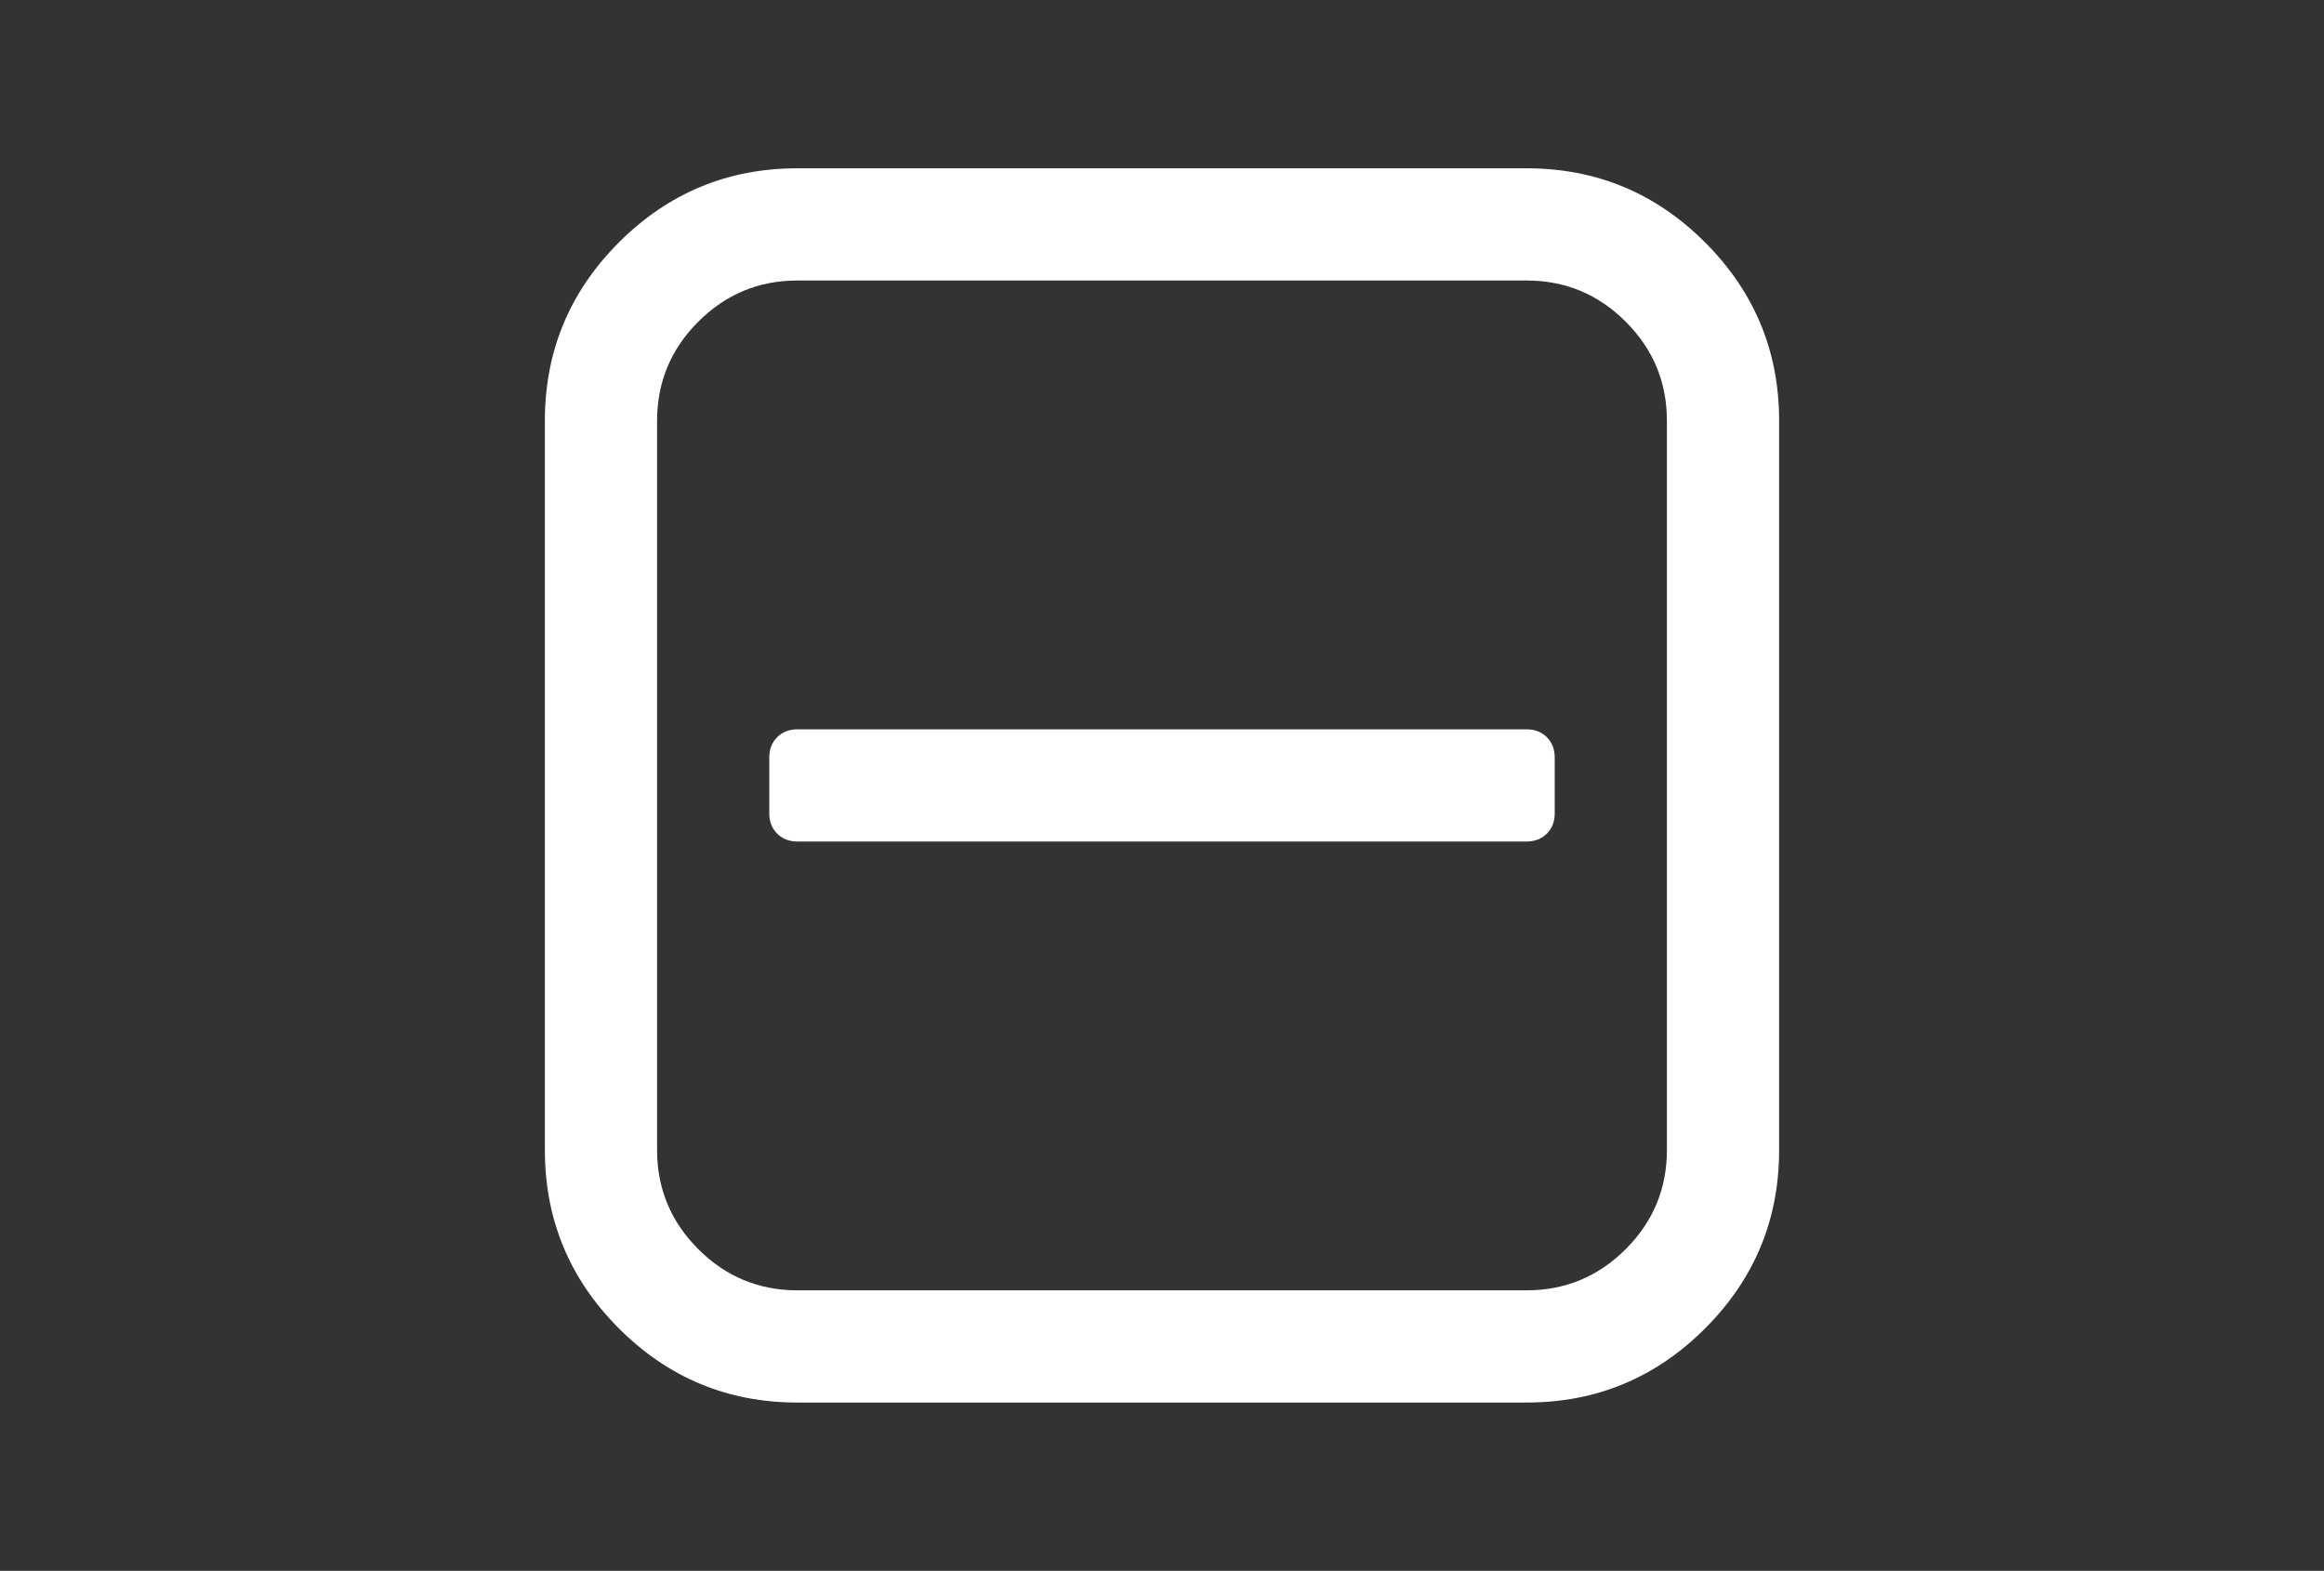 <?xml version="1.0" encoding="UTF-8" standalone="no"?>
<!-- Generator: Adobe Illustrator 16.0.4, SVG Export Plug-In . SVG Version: 6.00 Build 0)  -->

<svg
   xmlns:dc="http://purl.org/dc/elements/1.1/"
   xmlns:cc="http://creativecommons.org/ns#"
   xmlns:rdf="http://www.w3.org/1999/02/22-rdf-syntax-ns#"
   xmlns:svg="http://www.w3.org/2000/svg"
   xmlns="http://www.w3.org/2000/svg"
   xmlns:sodipodi="http://sodipodi.sourceforge.net/DTD/sodipodi-0.dtd"
   xmlns:inkscape="http://www.inkscape.org/namespaces/inkscape"
   version="1.1"
   id="Capa_1"
   x="0px"
   y="0px"
   width="216px"
   height="146px"
   viewBox="0 0 216 146"
   enable-background="new 0 0 216 146"
   xml:space="preserve"
   inkscape:version="0.48.5 r10040"
   sodipodi:docname="midground.svg"><rect x="0" y="0" width="216" height="146" fill="#333333" stroke="none"/><defs
     id="defs11" /><sodipodi:namedview
     pagecolor="#ffffff"
     bordercolor="#666666"
     borderopacity="1"
     objecttolerance="10"
     gridtolerance="10"
     guidetolerance="10"
     inkscape:pageopacity="0"
     inkscape:pageshadow="2"
     inkscape:window-width="640"
     inkscape:window-height="480"
     id="namedview9"
     showgrid="false"
     inkscape:zoom="1.5185185"
     inkscape:cx="108"
     inkscape:cy="73"
     inkscape:window-x="0"
     inkscape:window-y="0"
     inkscape:window-maximized="0"
     inkscape:current-layer="Capa_1" /><g
     id="g3"
     style="fill:#ffffff"><path
       d="M158.473,22.527c-4.59-4.59-10.117-6.885-16.58-6.885H74.107c-6.463,0-11.99,2.295-16.58,6.885   c-4.589,4.59-6.884,10.116-6.884,16.58v67.786c0,6.463,2.295,11.989,6.884,16.58c4.59,4.59,10.117,6.885,16.58,6.885h67.786   c6.463,0,11.989-2.295,16.58-6.885c4.59-4.591,6.885-10.117,6.885-16.58V39.107C165.357,32.644,163.062,27.117,158.473,22.527z    M154.928,106.893c0,3.586-1.275,6.654-3.828,9.207s-5.621,3.829-9.207,3.829H74.107c-3.585,0-6.654-1.276-9.207-3.829   c-2.553-2.553-3.829-5.621-3.829-9.207V39.108c0-3.585,1.276-6.654,3.829-9.207c2.553-2.553,5.622-3.829,9.207-3.829h67.786   c3.586,0,6.654,1.276,9.207,3.829s3.828,5.622,3.828,9.207V106.893z"
       id="path5"
       style="fill:#ffffff" /><path
       d="M141.893,67.787H74.107c-0.76,0-1.385,0.244-1.874,0.732c-0.488,0.489-0.733,1.114-0.733,1.874v5.214   c0,0.761,0.244,1.386,0.733,1.875c0.489,0.487,1.114,0.731,1.874,0.731h67.786c0.76,0,1.385-0.244,1.875-0.731   c0.488-0.489,0.732-1.114,0.732-1.875v-5.214c0-0.76-0.244-1.385-0.732-1.874C143.277,68.031,142.652,67.787,141.893,67.787z"
       id="path7"
       style="fill:#ffffff" /></g></svg>